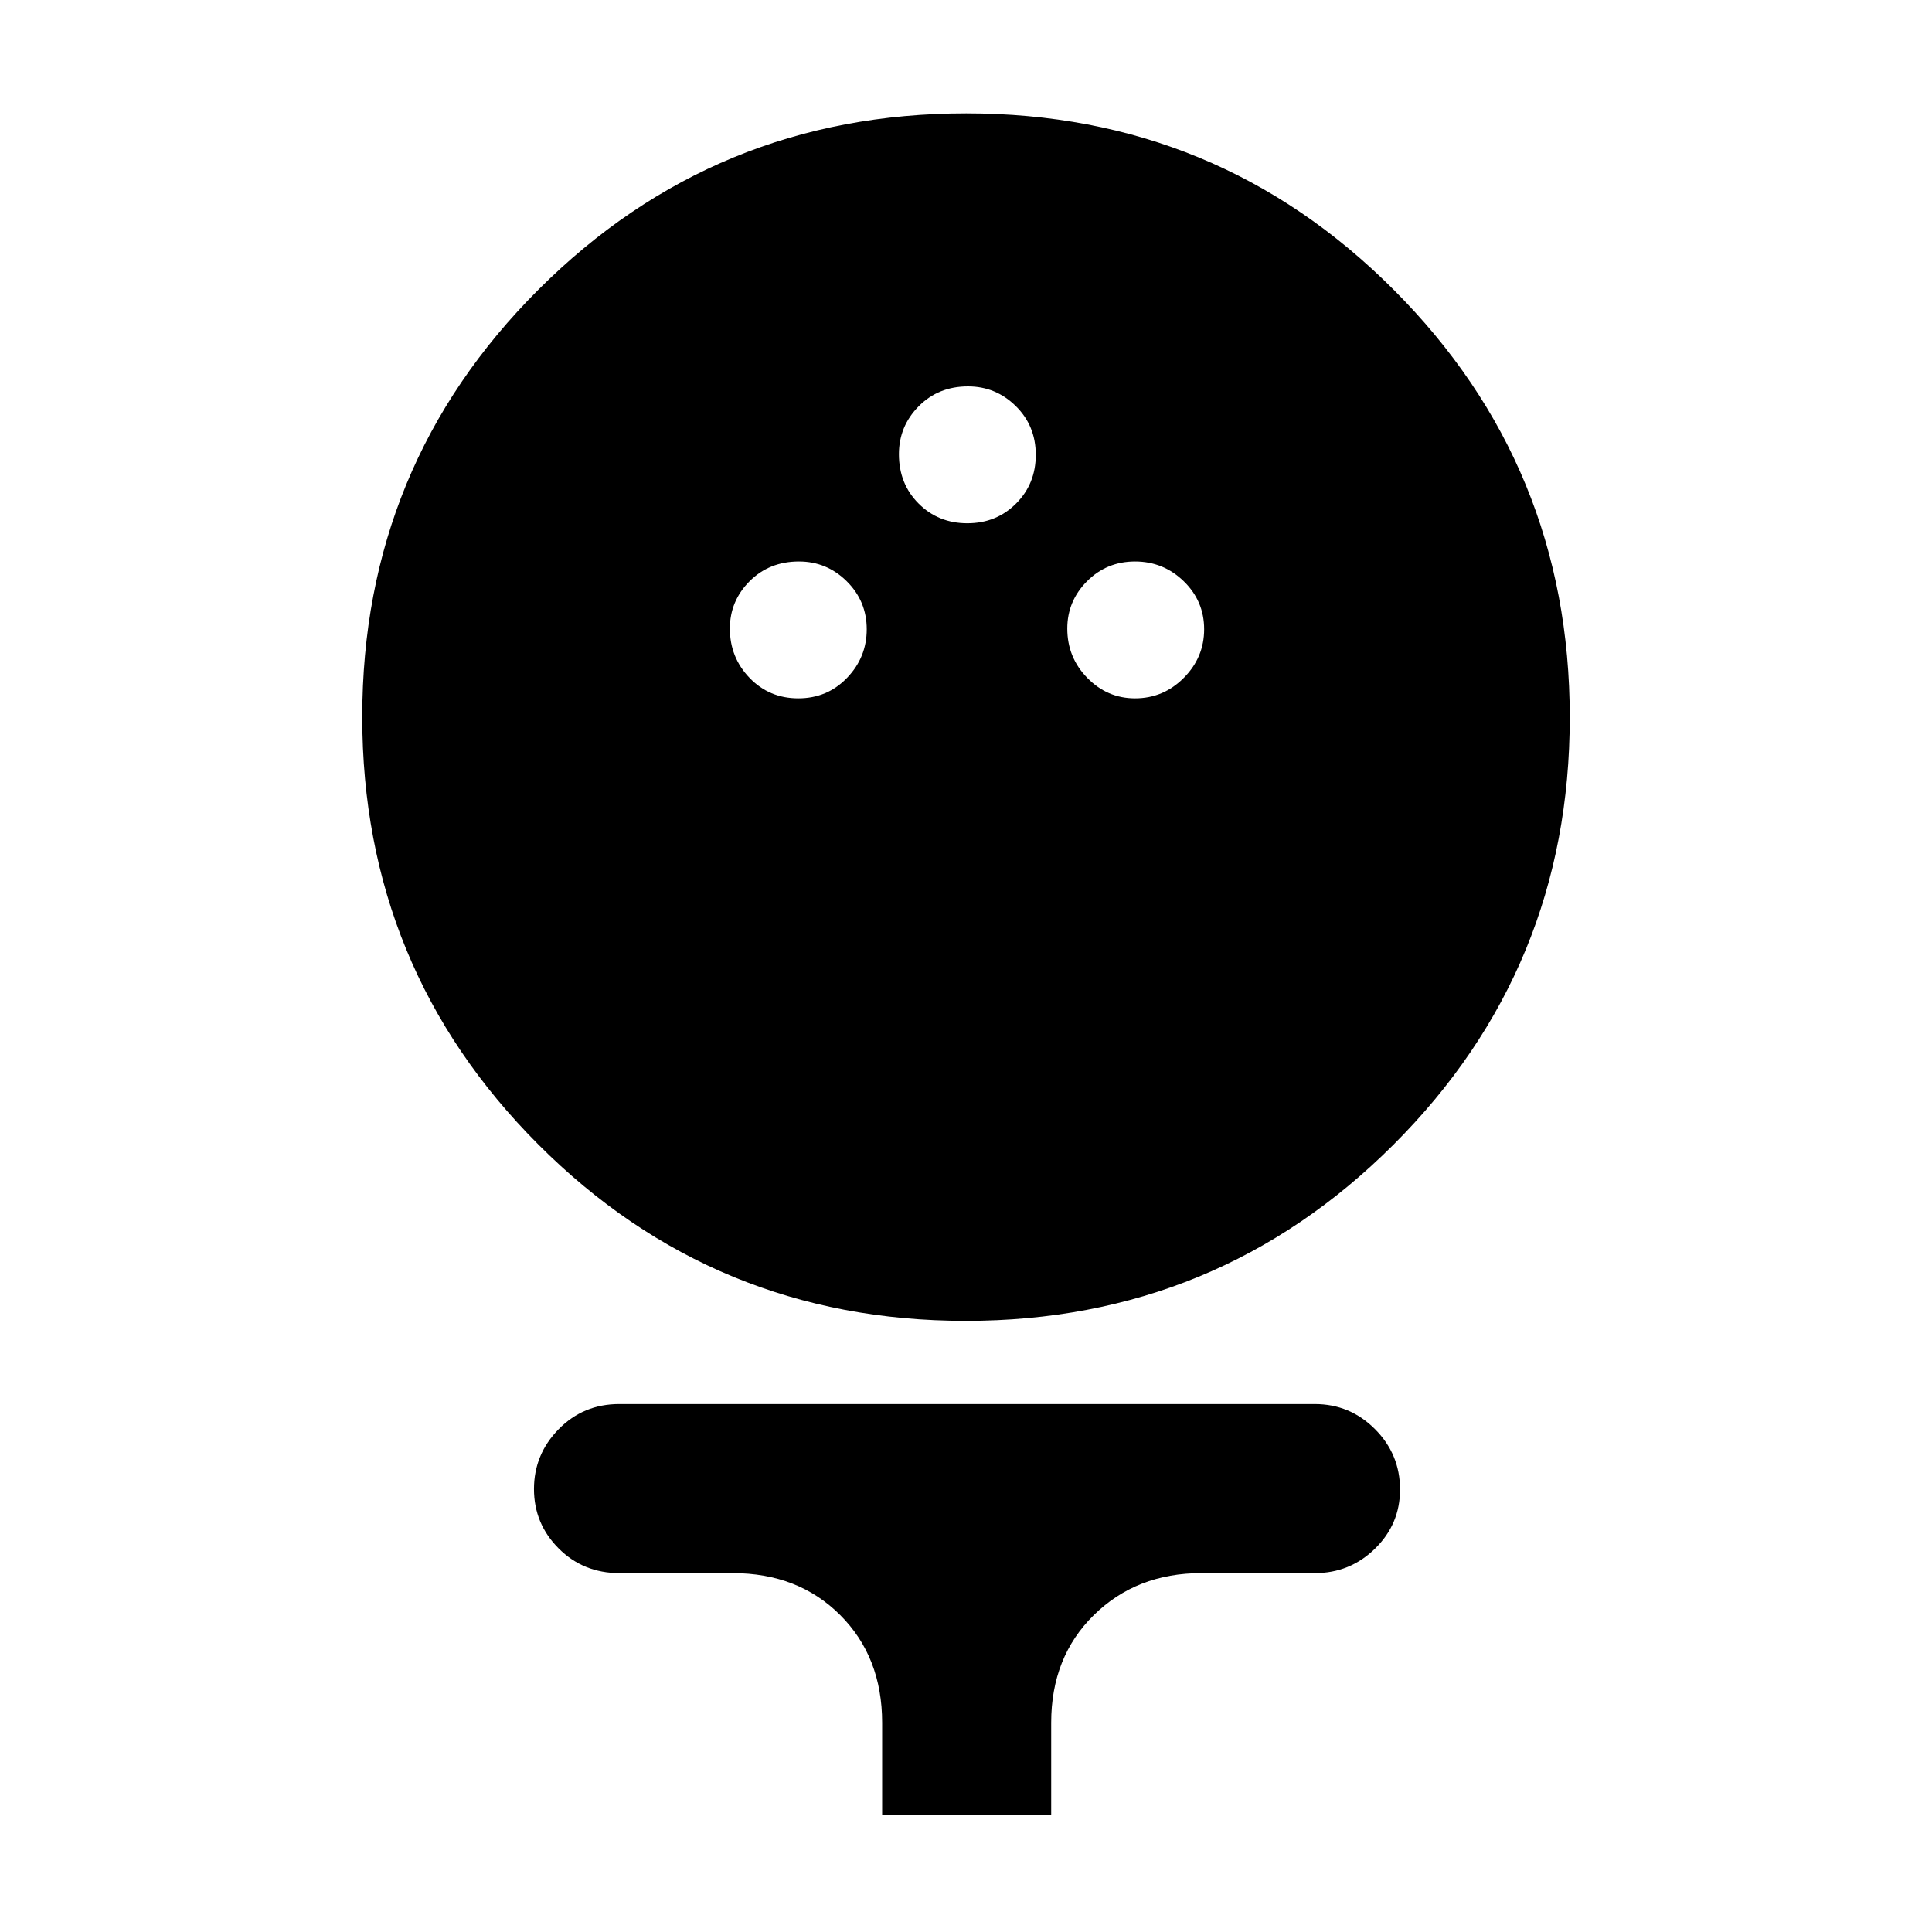 <svg xmlns="http://www.w3.org/2000/svg" height="40" viewBox="0 -960 960 960" width="40"><path d="M479.87-303.67q-124.87 0-212.37-87.62-87.5-87.63-87.5-212.5 0-124.88 87.63-212.38 87.62-87.5 212.5-87.5 124.87 0 212.37 87.63t87.5 212.5q0 124.87-87.63 212.37-87.62 87.5-212.5 87.5ZM396.67-613q14.42 0 24.21-10.17 9.79-10.16 9.79-24.16t-9.93-23.84Q410.81-681 397-681q-14.76 0-24.55 9.83-9.78 9.84-9.78 23.5 0 14.34 9.78 24.5Q382.24-613 396.67-613ZM564-613q14.09 0 24.21-10.17 10.12-10.16 10.12-24.16t-10.12-23.84Q578.09-681 564-681q-14.09 0-23.88 9.83-9.79 9.84-9.79 23.5 0 14.34 9.93 24.5Q550.19-613 564-613Zm-83.33-87q14.42 0 24.21-9.79 9.79-9.79 9.79-24.21 0-14.43-9.93-24.21Q494.81-768 481-768q-14.76 0-24.55 9.93-9.78 9.93-9.78 23.74 0 14.75 9.78 24.54 9.79 9.79 24.22 9.79ZM438.33-58.33V-104q0-32.65-20.84-53.49-20.84-20.84-53.49-20.84h-56.19q-17.98 0-30.23-12.28-12.25-12.27-12.25-29.5 0-17.22 12.25-29.72t30.09-12.5h345.66q17.47 0 29.9 12.46 12.44 12.47 12.44 29.99 0 17.23-12.44 29.39-12.43 12.16-29.9 12.16H597q-32.25 0-53.46 20.84T522.33-104v45.67h-84Z"/></svg>